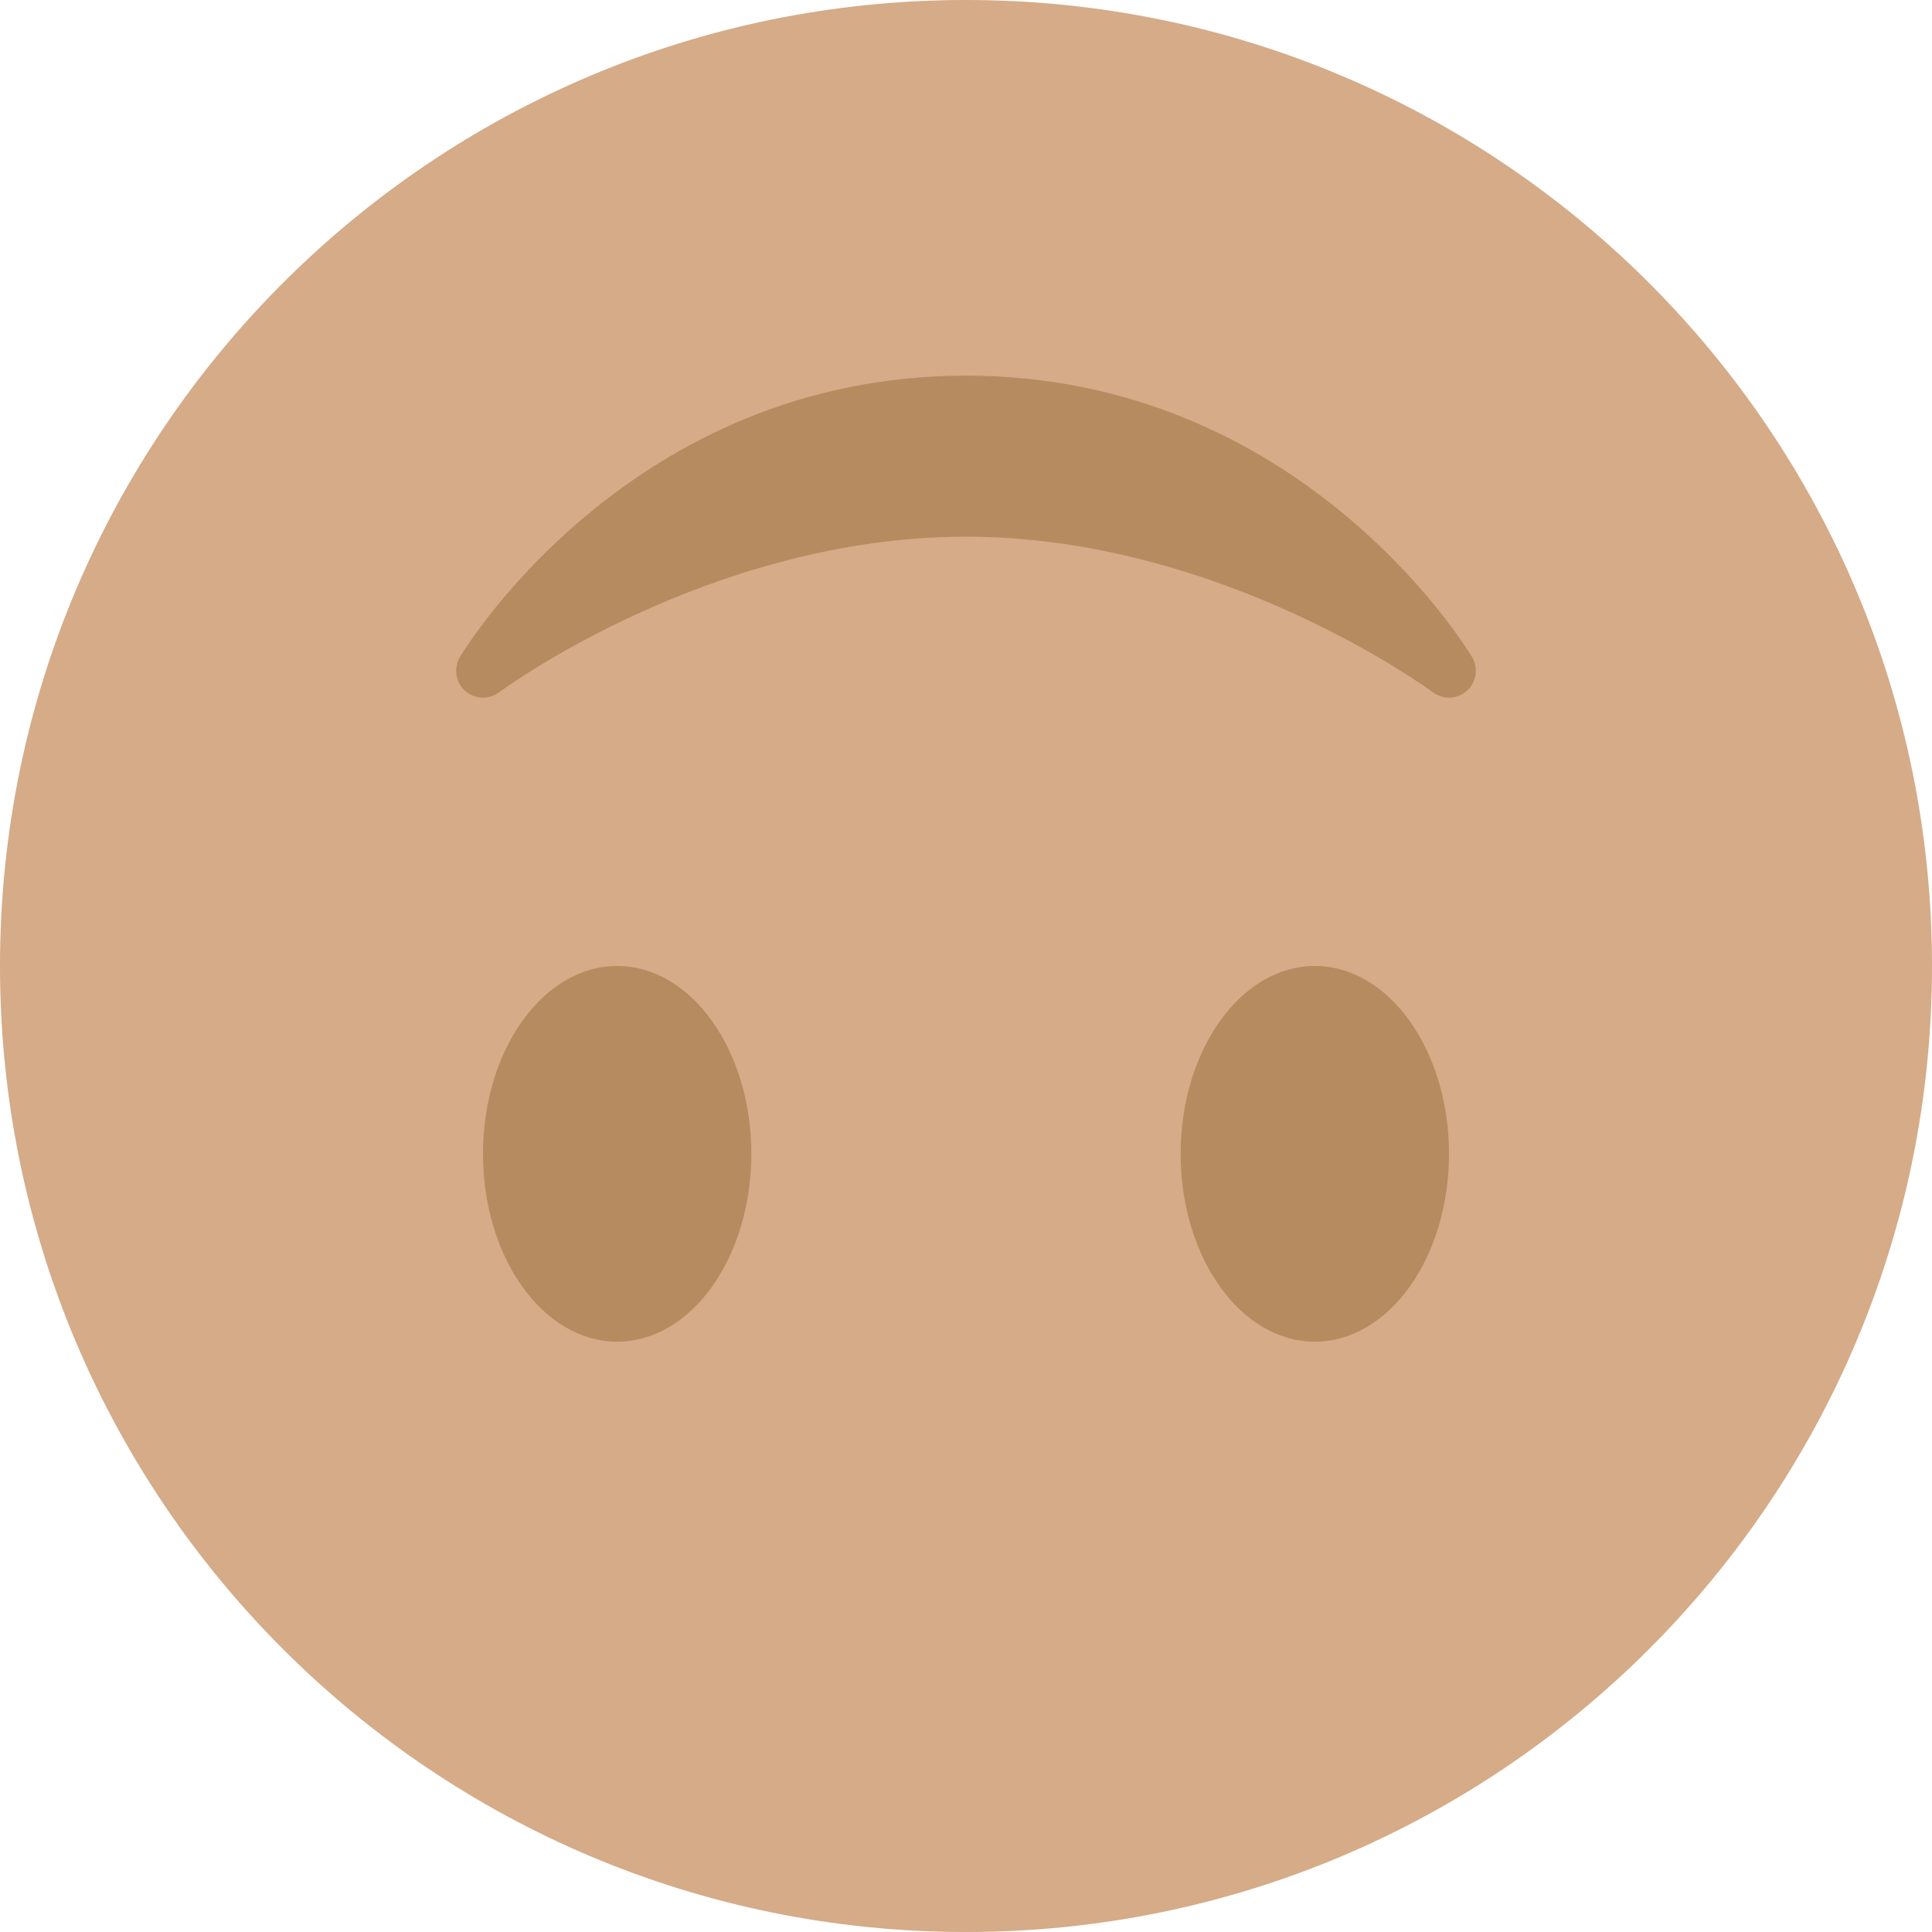 <svg xmlns="http://www.w3.org/2000/svg" viewBox="0 0 36 36"><path fill="#D5AB88" d="M0 18C0 8.059 8.059 0 18 0s18 8.059 18 18-8.059 18-18 18S0 27.941 0 18"/><path fill="#B78B60" d="M8.665 12.871c.178.161.444.171.635.029.039-.029 3.922-2.9 8.7-2.9 4.766 0 8.662 2.871 8.7 2.9.191.142.457.13.635-.029.177-.16.217-.424.094-.628C27.3 12.029 24.212 7 18 7s-9.301 5.028-9.429 5.243c-.123.205-.084.468.094.628z"/><ellipse fill="#B78B60" cx="11.5" cy="21.5" rx="2.5" ry="3.5"/><ellipse fill="#B78B60" cx="24.5" cy="21.5" rx="2.5" ry="3.5"/></svg>
